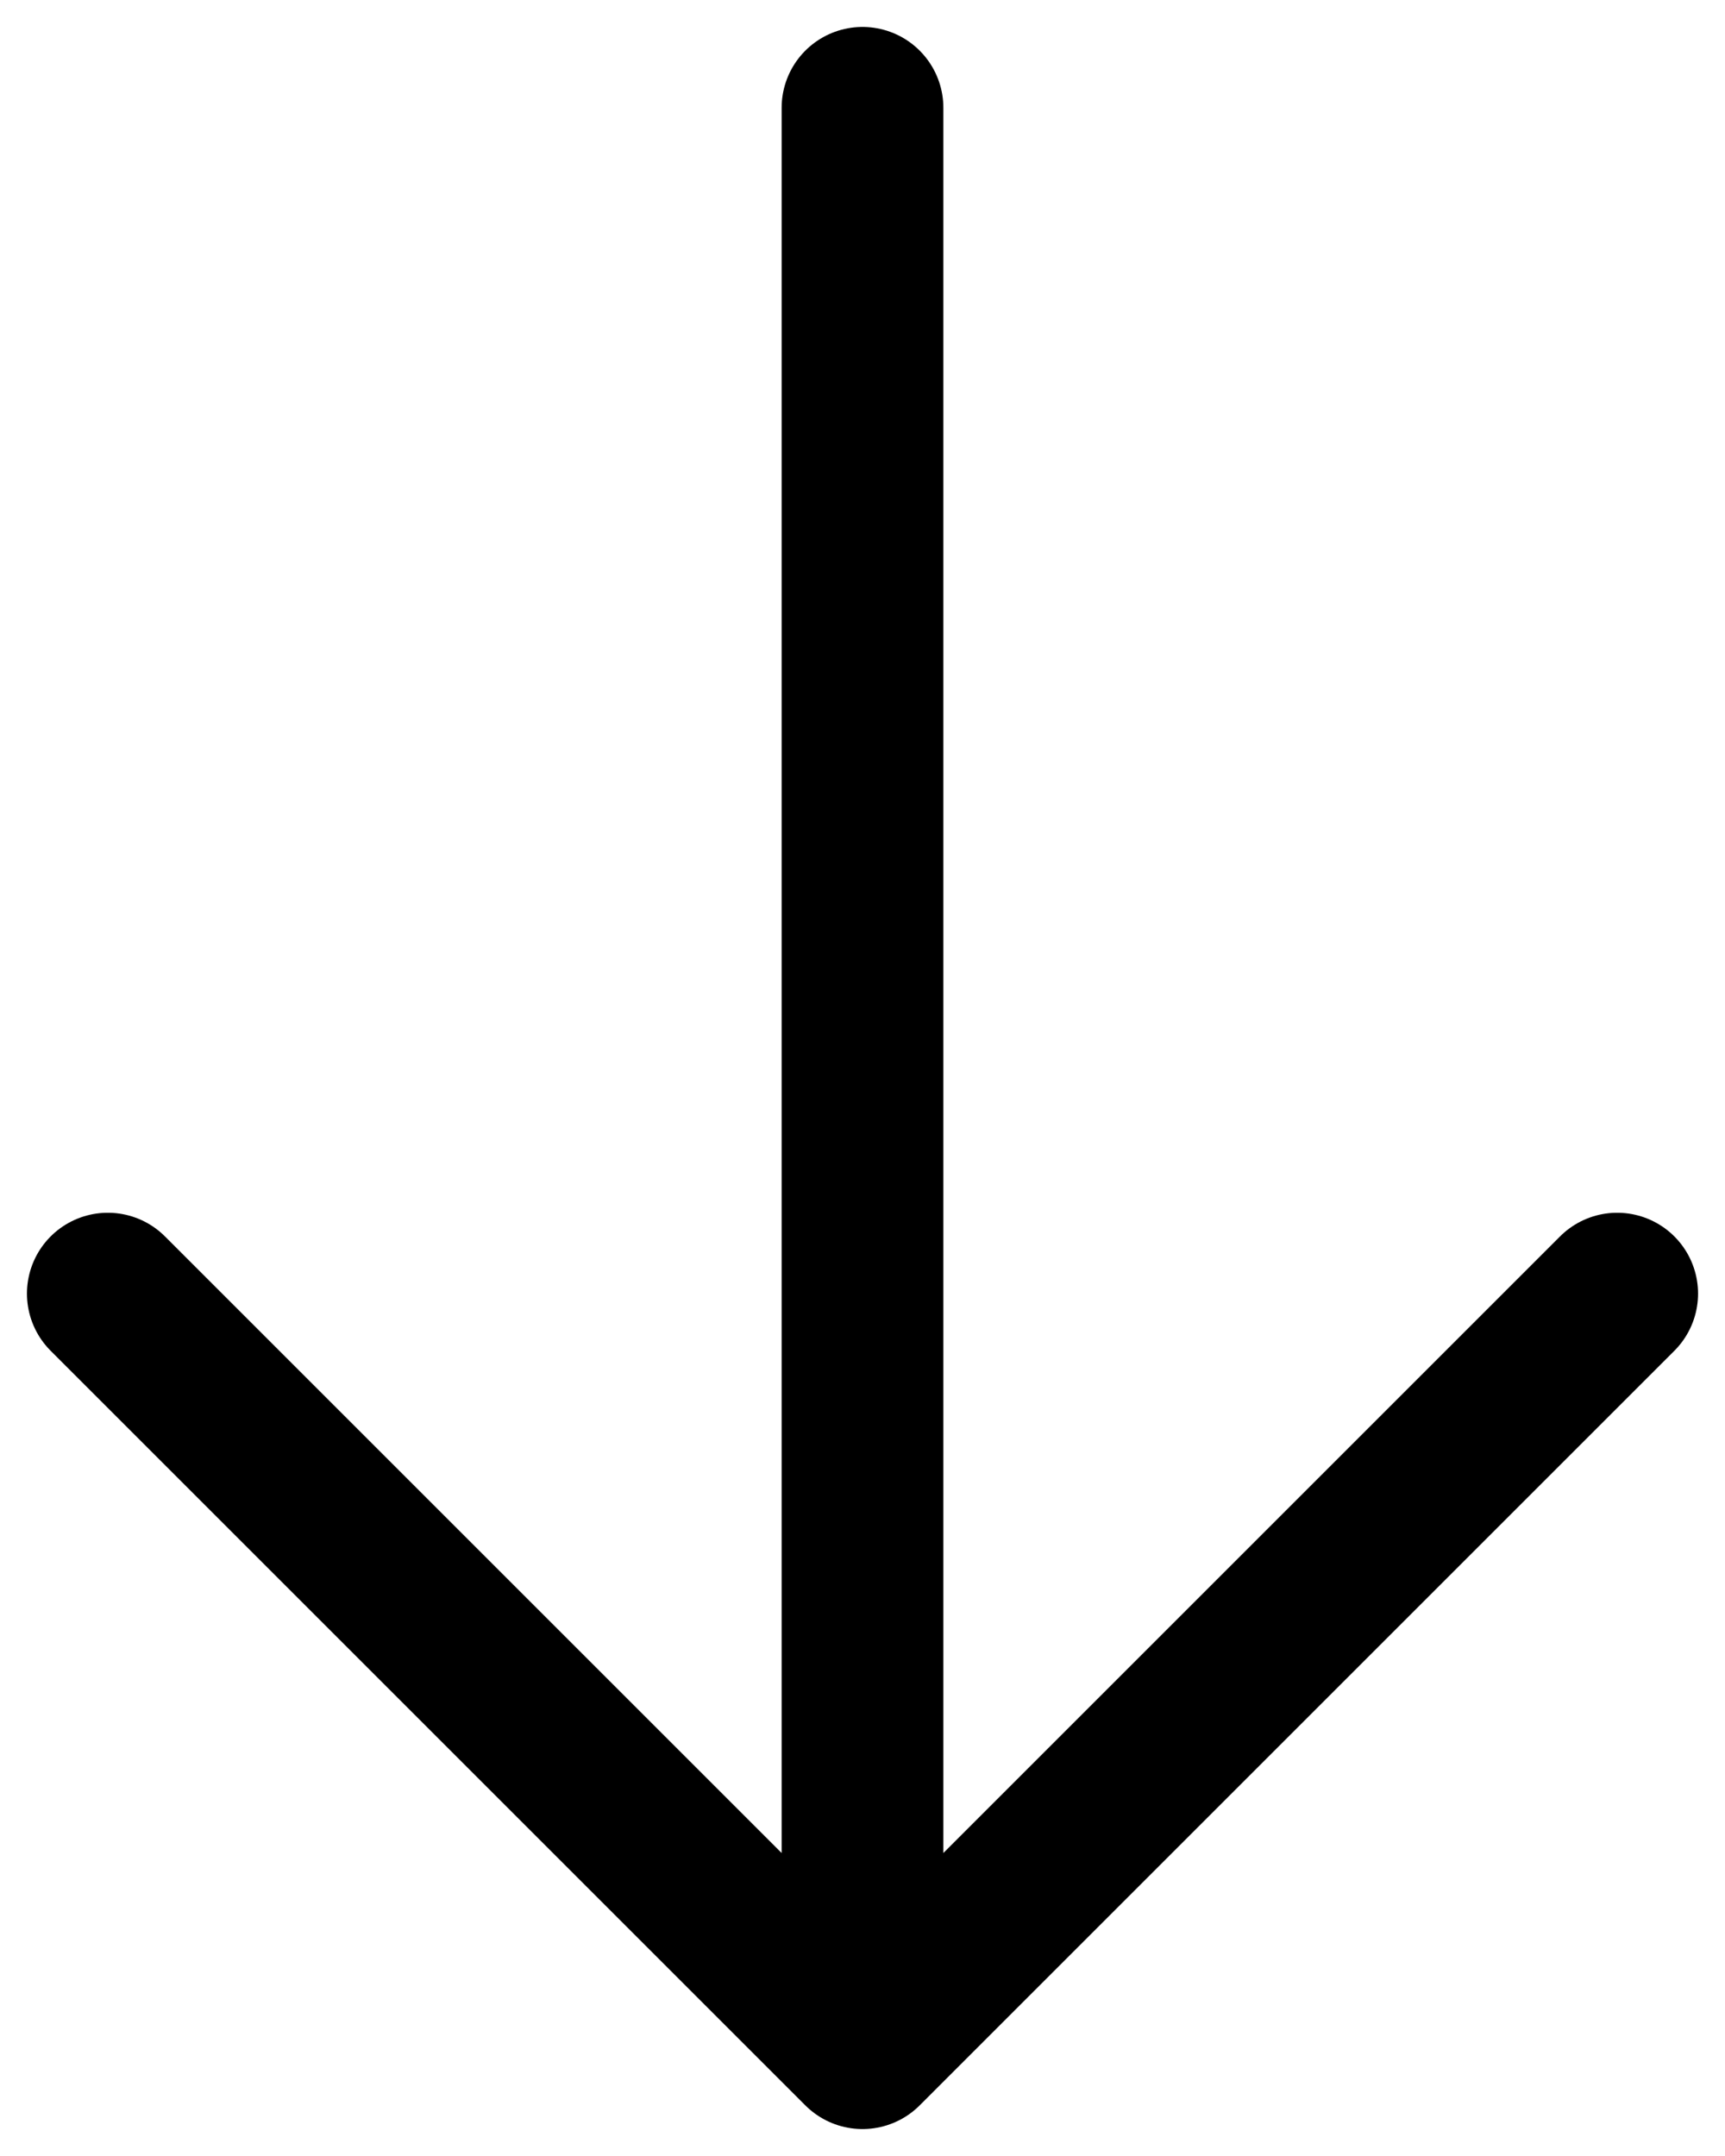 <svg width="16" height="20" viewBox="0 0 16 20" fill="none" xmlns="http://www.w3.org/2000/svg">
    <path d="M15 12L8 19M8 19L1 12M8 19L8 1" stroke="currentColor" stroke-width="1.5" stroke-linecap="round" stroke-linejoin="round"/>
</svg>
